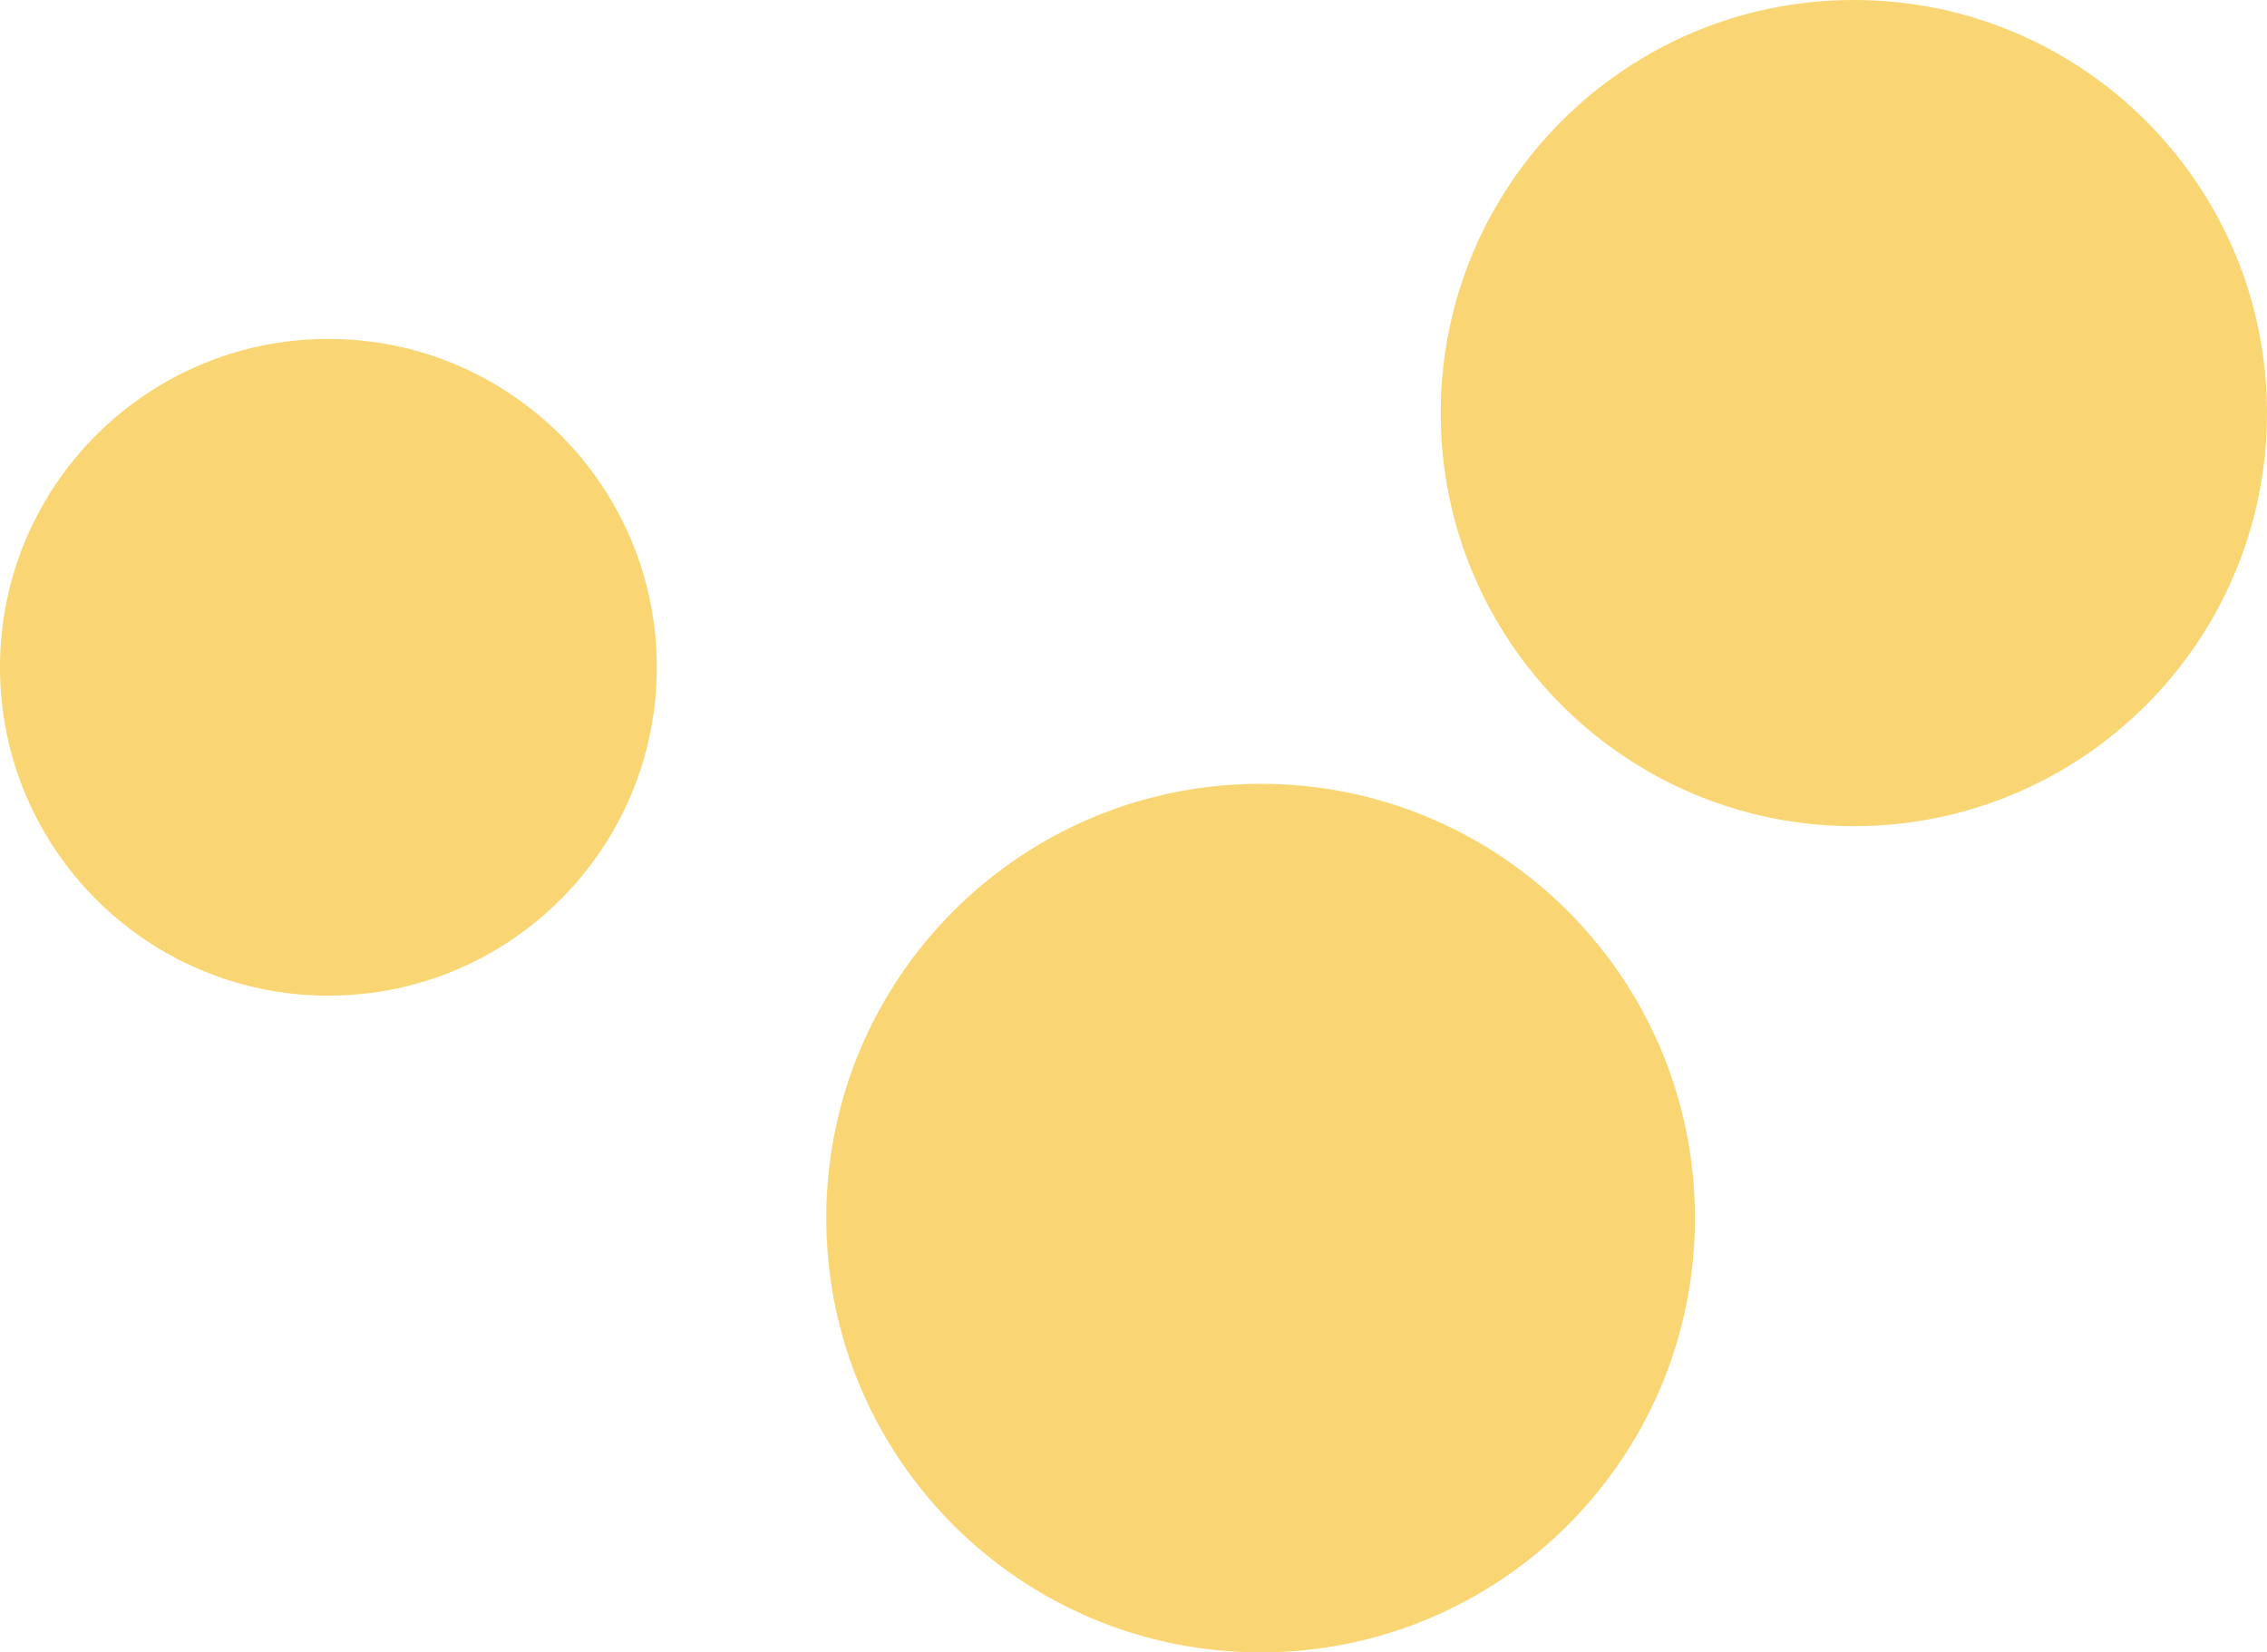 <svg xmlns="http://www.w3.org/2000/svg" width="107" height="78"><path fill="#F9D673" fill-rule="evenodd" d="M87.499 38.999C76.73 38.999 68 30.269 68 19.499s8.73-19.5 19.499-19.5c10.77 0 19.501 8.73 19.501 19.5s-8.731 19.5-19.501 19.5zm-7.5 18.5c0 11.322-9.178 20.5-20.499 20.5-11.322 0-20.501-9.178-20.501-20.5s9.179-20.5 20.501-20.5c11.321 0 20.499 9.178 20.499 20.5zm-64.5-10.5C6.939 46.999 0 40.06 0 31.499c0-8.56 6.939-15.5 15.499-15.5 8.561 0 15.501 6.94 15.501 15.5 0 8.561-6.94 15.5-15.501 15.5z"/></svg>